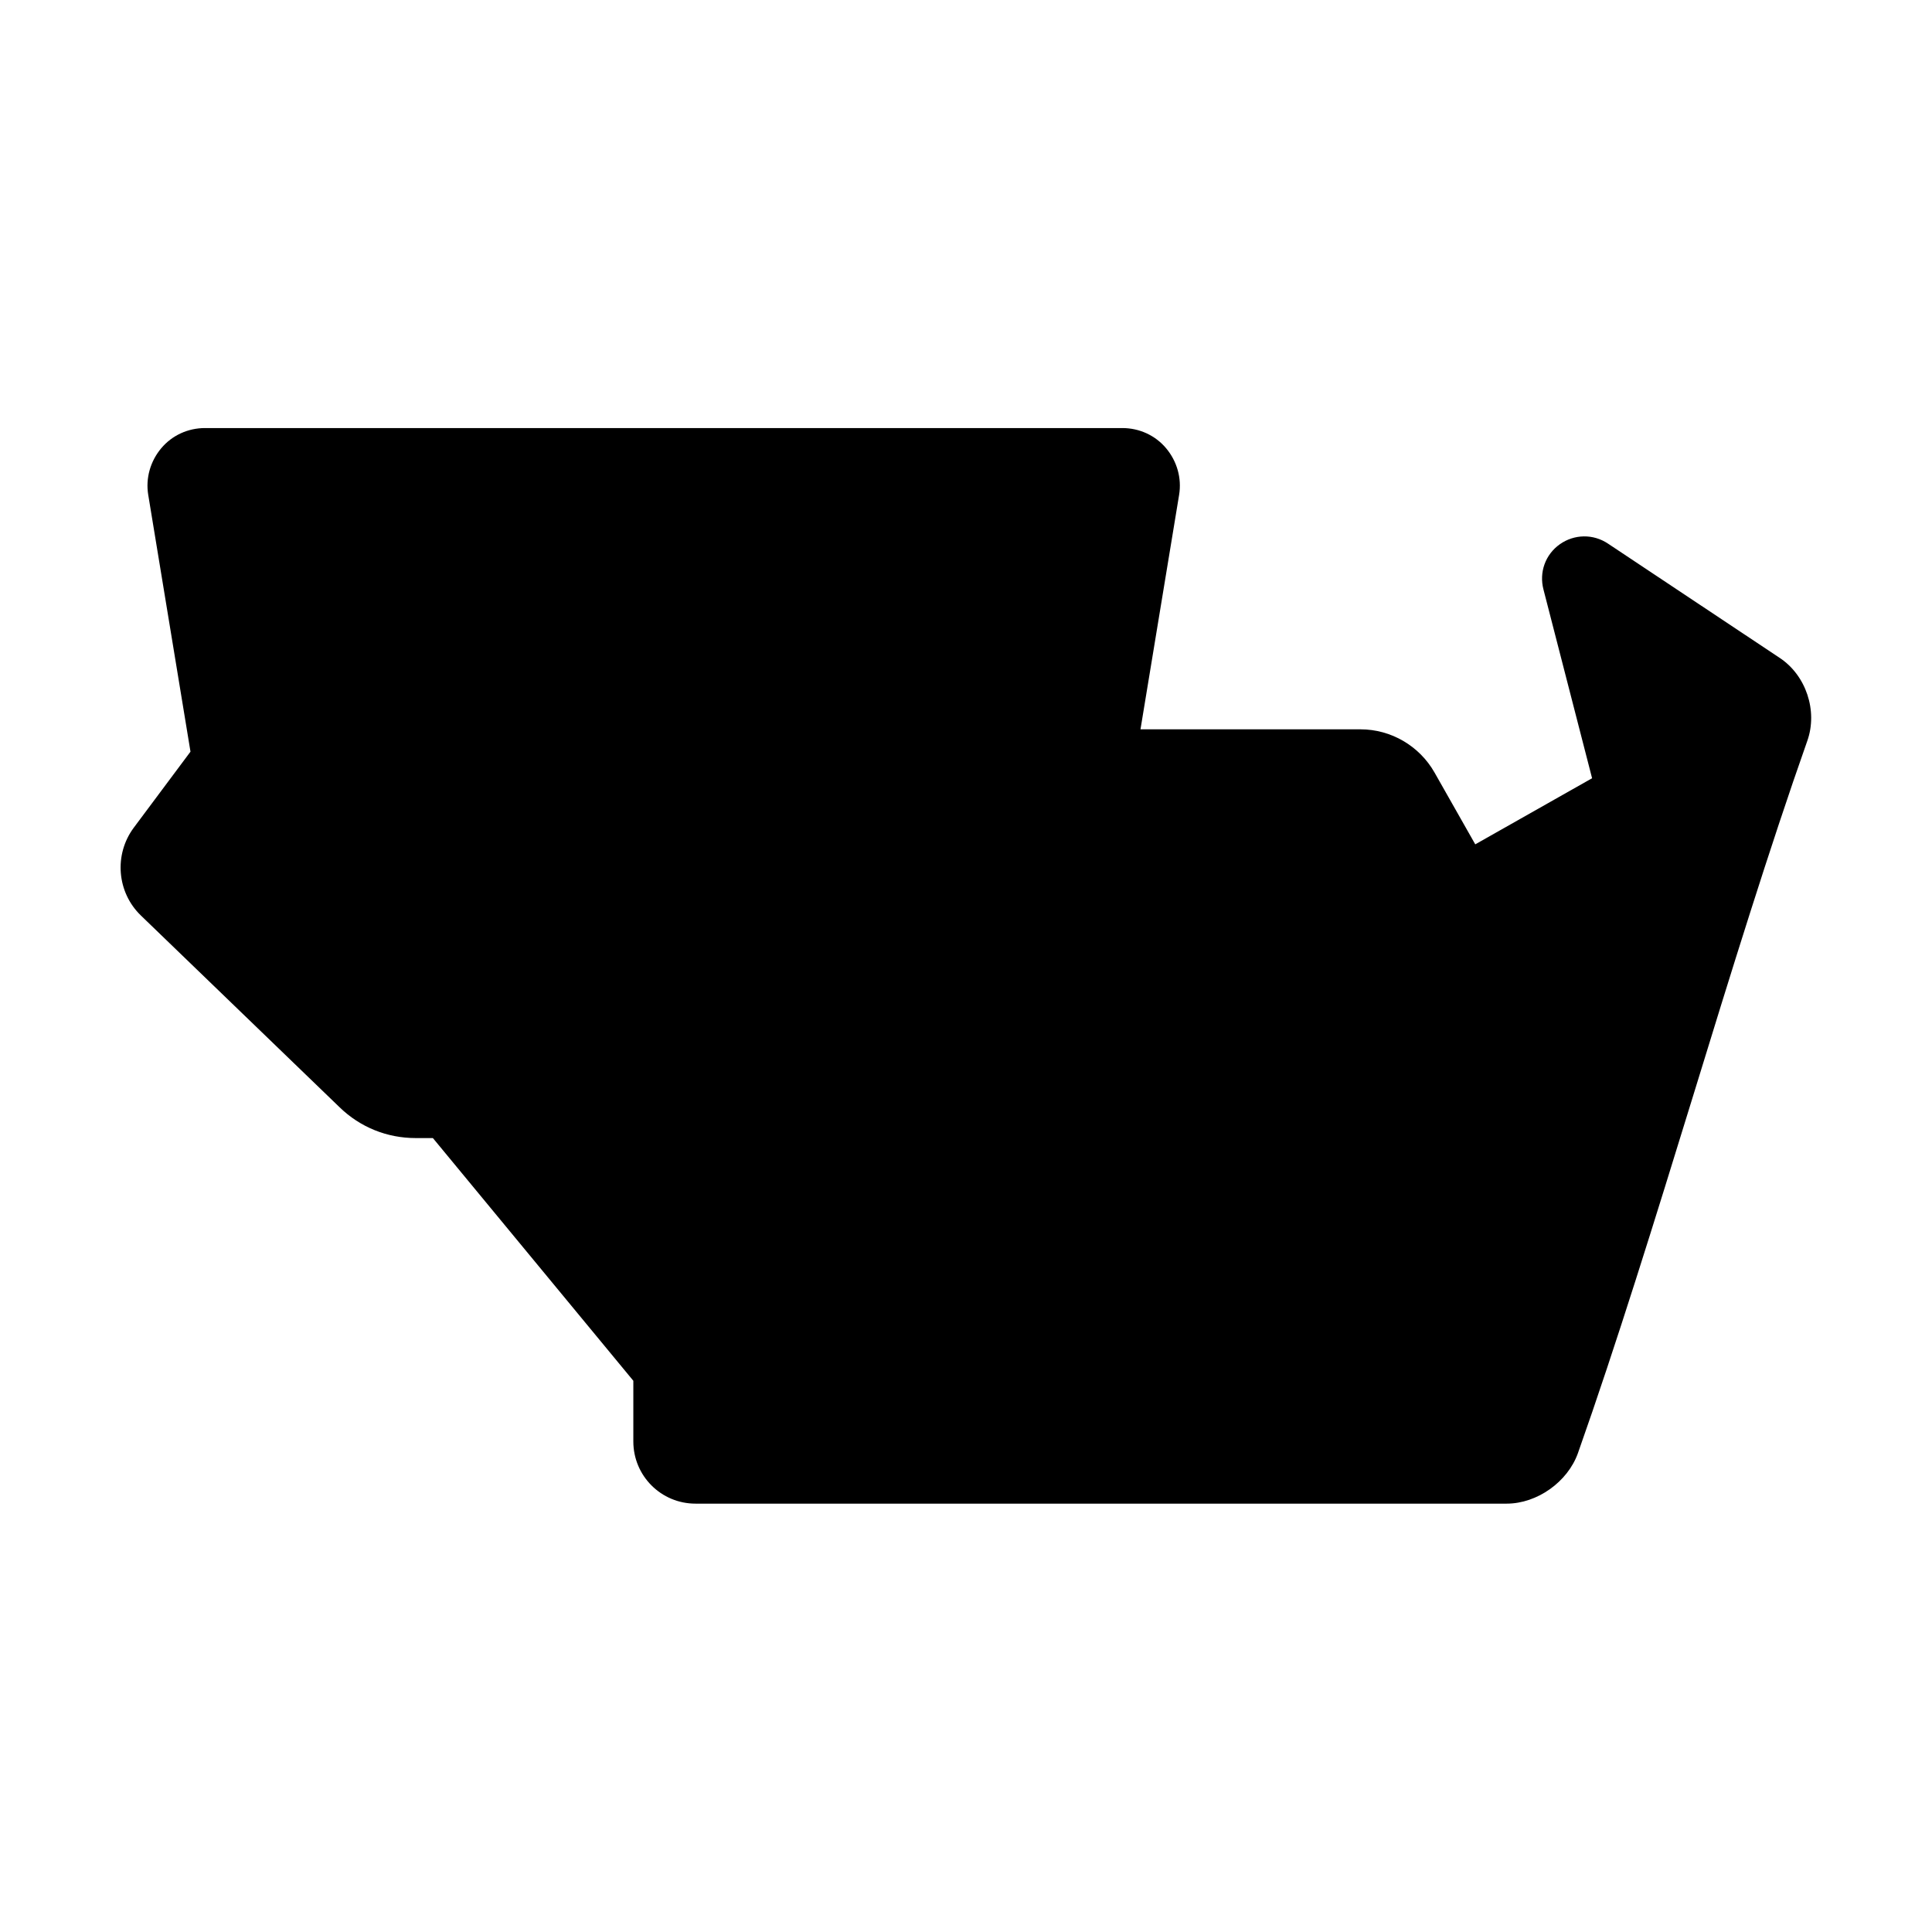 <?xml version="1.0" ?>

<!-- Uploaded to: SVG Repo, www.svgrepo.com, Generator: SVG Repo Mixer Tools -->
<svg fill="currentColor" width="800px" height="800px" viewBox="0 0 64 64" xmlns="http://www.w3.org/2000/svg">

<g id="a"/>

<g id="b"/>

<g id="c"/>

<g id="d"/>

<g id="e"/>

<g id="f"/>

<g id="g"/>

<g id="h"/>

<g id="i"/>

<g id="j"/>

<g id="k"/>

<g id="l"/>

<g id="m">

<path d="M53.89,26.27l3.1-.37,1.96-2.49c-.09-.32-.28-.61-.54-.78l-5.69-3.78c-.31-.21-.72,.08-.62,.44l1.79,6.99Z" fill="currentColor" id="n"/>

<path d="M48.48,29.34l.86,5.34,4.77,4.61,4.81-15.06c.08-.26,.08-.54,.01-.8l-5.06,2.87-5.4,3.06Z" fill="currentColor" id="o"/>

<path d="M22.29,48.5c.19,.2,.46,.32,.76,.32h26.87c.59,0,1.22-.45,1.42-1,.93-2.61,1.86-5.55,2.79-8.54l-5.63-9.94-1.84-3.25c-.32-.57-.93-.92-1.58-.92h-8.47l-14.3,23.34Z" fill="currentColor" id="p"/>

<path d="M6.79,15.18c-.56,0-.98,.5-.89,1.05l1.47,8.93,8.45-2.81-1.01-7.17H6.79Zm22.35,0l-1.46,5.23,8.9,4.75,1.47-8.93c.09-.55-.33-1.05-.89-1.05h-8.02Z" fill="currentColor" id="q"/>

<path d="M31.26,36.69l8.1-7.82-2.77-3.71-7.44-9.98H14.82l-7.44,9.98-2.13,2.86c-.36,.49-.31,1.17,.13,1.59l6.58,6.35c.26,.25,.57,.44,.9,.57l8.38-3.23,10.02,3.39Z" fill="currentColor" id="r"/>

<path d="M22.29,48.5l8.97-11.8h0l-6.96-1.21-3.94,1.21,1.62,8.68v2.37c0,.29,.12,.55,.3,.74h0Z" fill="currentColor" id="s"/>

<path d="M21.98,45.38v-8.68l-2.19-1.43-4.98,1.43,7.17,8.68Z" fill="currentColor" id="t"/>

<path d="M18.62,29.52l-5.77,7.01c.29,.11,.6,.17,.92,.17H31.25l-5.91-7.18h-6.71Z" fill="currentColor" id="u"/>

<path d="M18.62,29.52l3.36,3.09,3.36-3.09h-6.71Z" fill="currentColor" id="v"/>

<path d="M58.94,23.41l-5.74,.19,.69,2.67,5.06-2.86Z" fill="currentColor" id="w"/>

<path d="M14.81,15.18l-7.44,9.98,3.43-9.98h4.01Z" fill="currentColor" id="x"/>

<path d="M29.15,15.18l7.44,9.98-3.43-9.98h-4.01Z" fill="currentColor" id="y"/>

<path d="M48.48,29.34l6.82,6.24-1.18,3.7-5.63-9.94Z" fill="currentColor" id="a`"/>

<path d="M21.98,36.7l-3.58,4.34,3.58,4.34v-8.68Z" fill="currentColor" id="aa"/>

<path d="M58.95,21.79l-5.68-3.78c-.49-.33-1.12-.32-1.6,.02-.48,.34-.69,.93-.54,1.5l1.61,6.25-3.87,2.19-1.35-2.38c-.5-.88-1.44-1.43-2.45-1.43h-7.29l1.28-7.77c.09-.55-.07-1.11-.43-1.54-.36-.43-.89-.67-1.45-.67H6.79c-.56,0-1.09,.24-1.45,.67s-.52,.99-.43,1.54l1.4,8.51-1.88,2.52c-.66,.89-.56,2.14,.24,2.91l6.58,6.35c.68,.66,1.57,1.02,2.52,1.02h.57l6.64,8.04v2.01c0,1.14,.92,2.06,2.06,2.06h26.87c1.01,0,2.02-.72,2.36-1.67,1.27-3.59,2.57-7.79,3.82-11.85,1.24-4.04,2.53-8.21,3.78-11.75,.35-.99-.04-2.17-.92-2.75Zm-1.58,1.35l-2.85,1.61-1.09-4.23,3.93,2.61Zm-20.32-6.96l-1.07,6.5-4.84-6.5h5.91Zm-24.23,0l-4.85,6.51-1.1-6.51h5.95Zm-.19,19.04l-6.56-6.33c-.07-.07-.08-.19-.02-.27l2.13-2.86,7.14-9.58h13.33l9.38,12.58-6.69,6.46-5.22-6.34c-.19-.23-.47-.36-.77-.36h-6.72c-.3,0-.58,.13-.77,.36l-5.22,6.34Zm10.14-4.71l-.79,.73-.79-.73h1.58Zm-1.79,12.08l-4.04-4.9h4.04v4.9Zm-6.15-6.9l3.89-4.73,2.58,2.37c.38,.35,.97,.35,1.35,0l2.58-2.37,3.89,4.73H14.83Zm8.15,10.23v-8.23h6.25l-6.25,8.23Zm27.41,1.55c-.05,.15-.31,.33-.47,.33l-25.81-.06,7.9-10.39,8.05-7.77c.36-.35,.41-.91,.11-1.32l-1.58-2.11h6.47c.29,0,.57,.16,.71,.42l1.84,3.25h0l5.42,9.57c-.88,2.83-1.77,5.62-2.64,8.09Zm3.79-11.77c-.11,.35-.22,.71-.33,1.06l-4-7.06,4.53-2.57,3.11-1.76c-1.11,3.24-2.22,6.8-3.31,10.33Z"/>

</g>

<g id="ab"/>

<g id="ac"/>

<g id="ad"/>

<g id="ae"/>

<g id="af"/>

<g id="ag"/>

<g id="ah"/>

<g id="ai"/>

<g id="aj"/>

<g id="ak"/>

<g id="al"/>

<g id="am"/>

<g id="an"/>

<g id="ao"/>

<g id="ap"/>

<g id="aq"/>

<g id="ar"/>

<g id="as"/>

<g id="at"/>

<g id="au"/>

<g id="av"/>

<g id="aw"/>

<g id="ax"/>

<g id="ay"/>

<g id="b`"/>

<g id="ba"/>

<g id="bb"/>

<g id="bc"/>

<g id="bd"/>

<g id="be"/>

<g id="bf"/>

<g id="bg"/>

<g id="bh"/>

<g id="bi"/>

<g id="bj"/>

<g id="bk"/>

<g id="bl"/>

</svg>